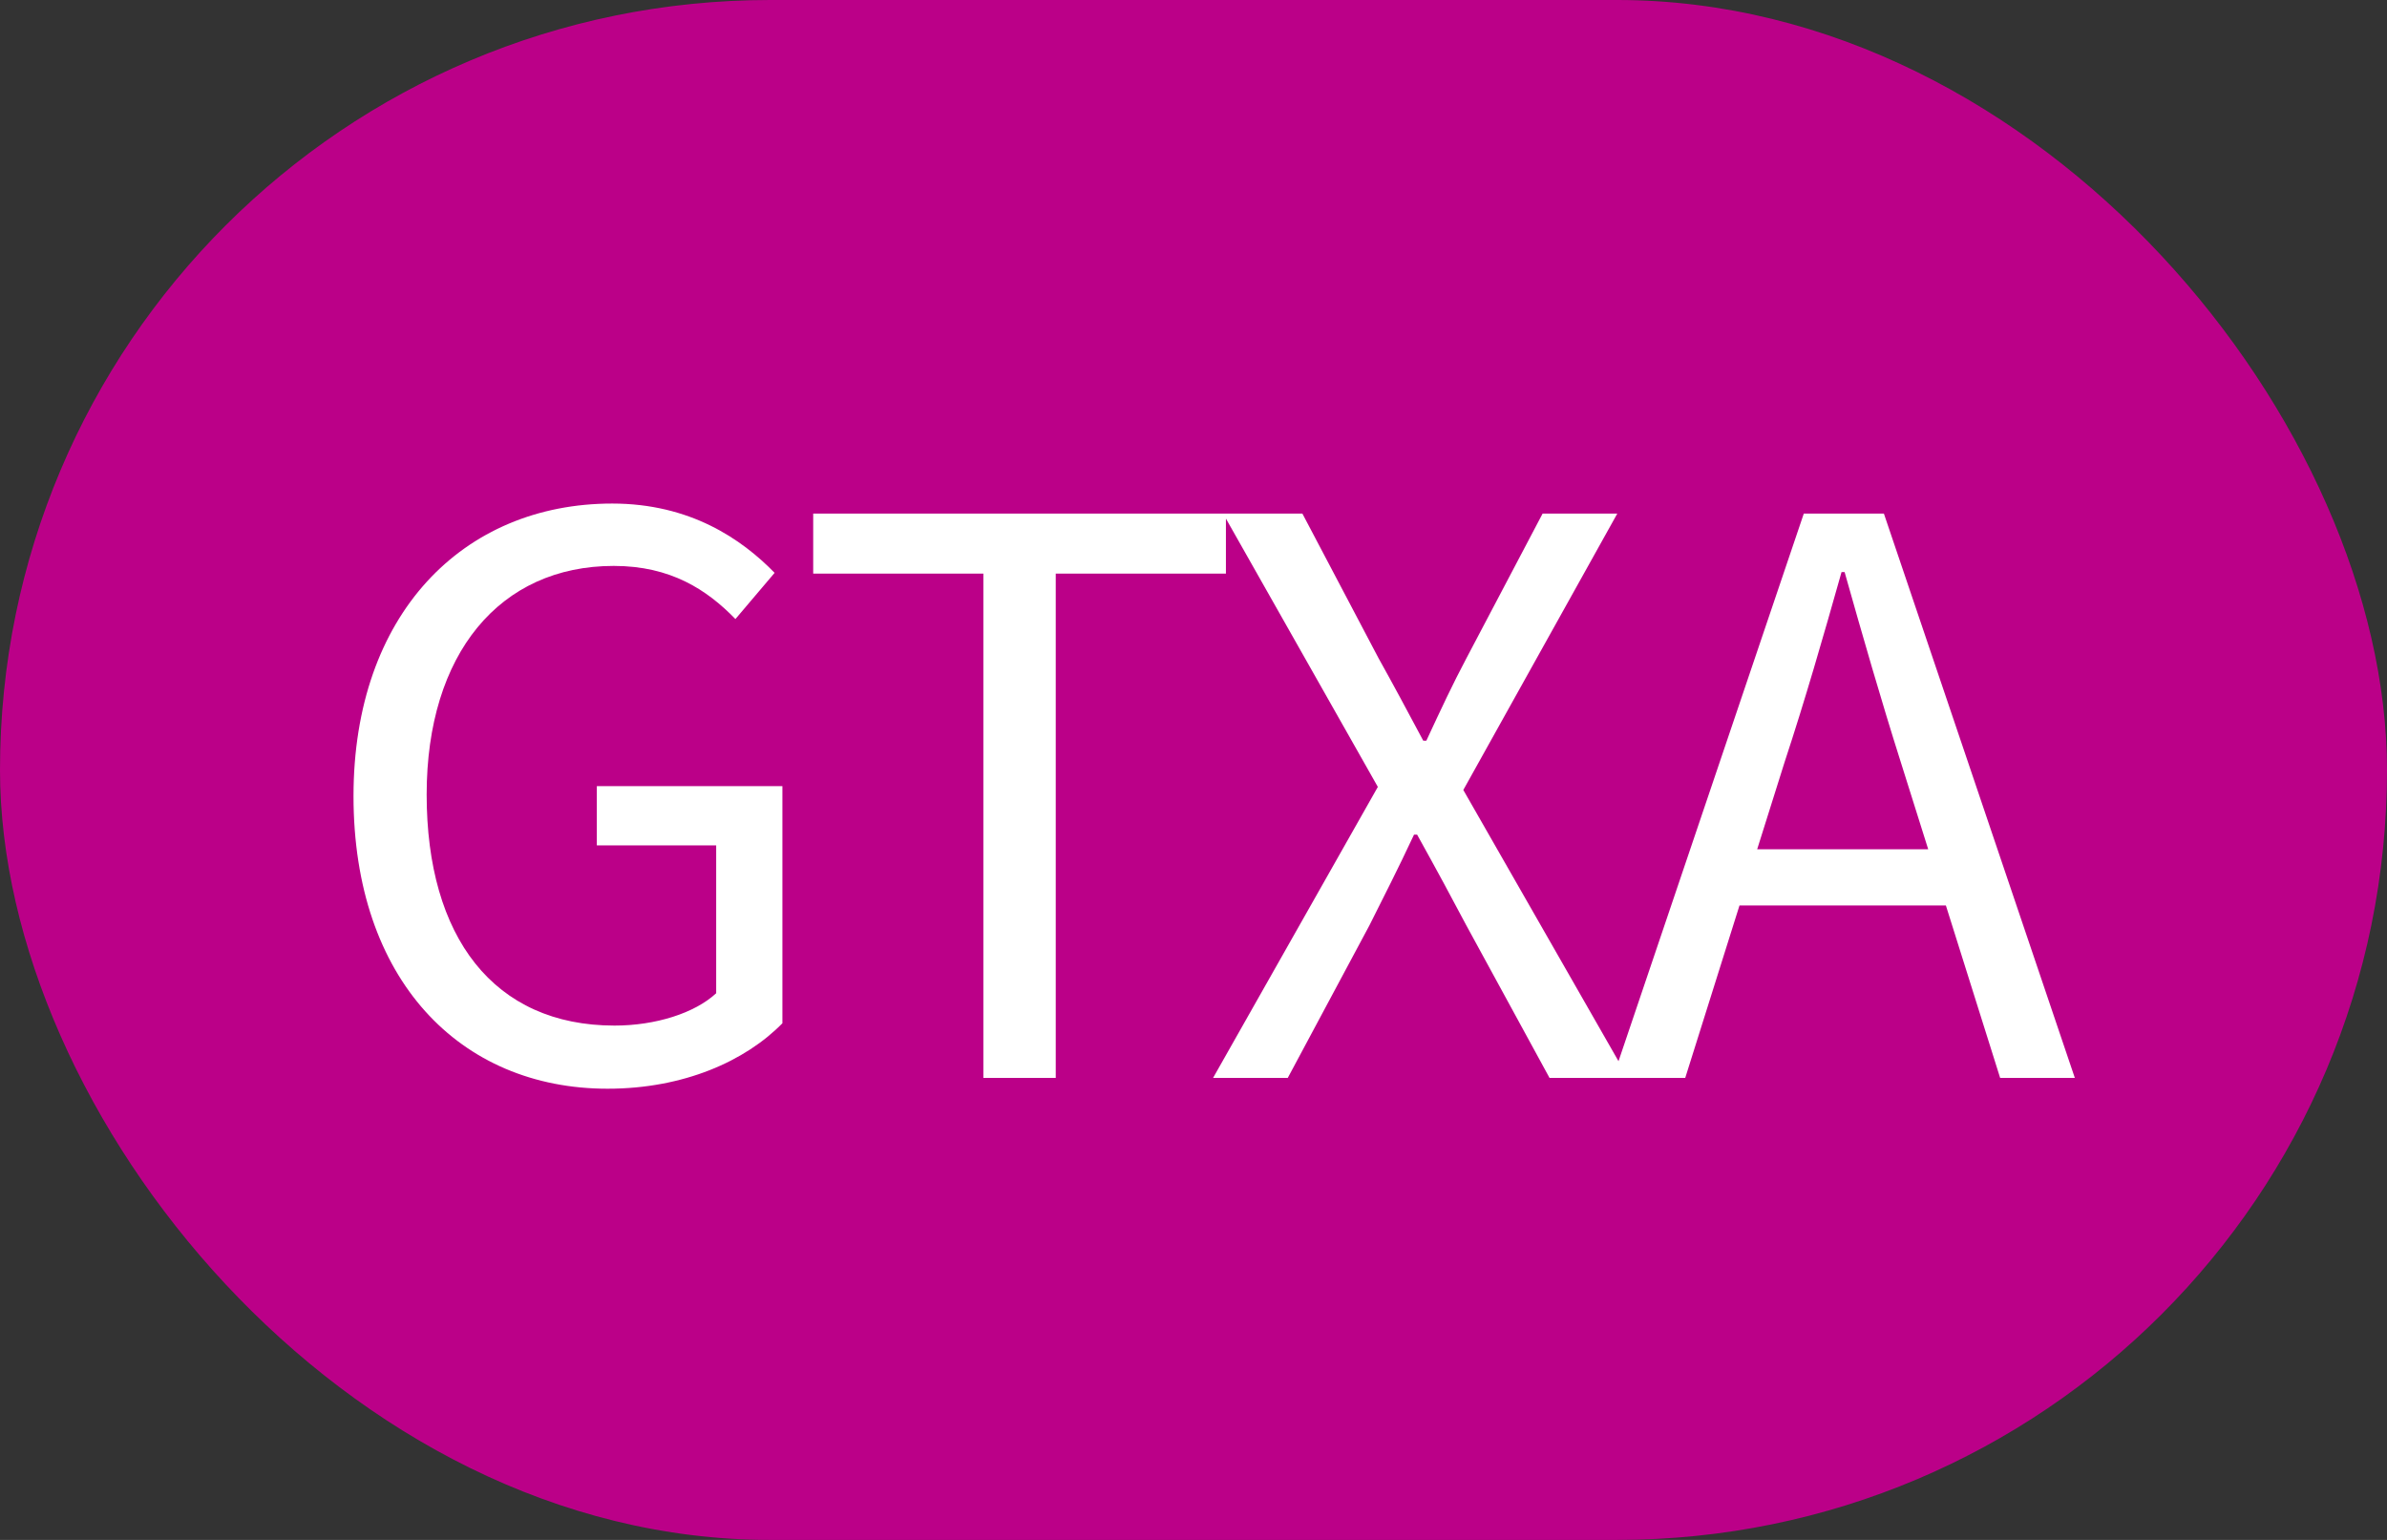 <svg width="31" height="20" viewBox="0 0 31 20" fill="none" xmlns="http://www.w3.org/2000/svg">
<rect x="0" y="0" width="31" height="20" fill="#333333" stroke="none"/>
<rect width="31" height="20" rx="10" fill="#BB0088"/>
<path d="M7.891 14.14C8.881 14.14 9.681 13.78 10.161 13.29V10.21H7.751V10.98H9.301V12.9C9.021 13.16 8.511 13.32 7.981 13.32C6.411 13.32 5.541 12.17 5.541 10.32C5.541 8.49 6.491 7.35 7.971 7.35C8.711 7.35 9.181 7.66 9.551 8.04L10.06 7.44C9.631 7 8.961 6.54 7.951 6.54C6.011 6.54 4.591 7.98 4.591 10.34C4.591 12.72 5.971 14.14 7.891 14.14ZM12.771 14H13.711V7.45H15.921V6.67H10.561V7.45H12.771V14ZM15.754 14H16.724L17.784 12.02C17.964 11.66 18.154 11.29 18.364 10.84H18.404C18.654 11.29 18.854 11.66 19.044 12.02L20.124 14H21.144L19.004 10.26L21.004 6.67H20.034L19.044 8.55C18.864 8.89 18.724 9.19 18.524 9.62H18.484C18.254 9.19 18.094 8.89 17.904 8.55L16.914 6.67H15.884L17.894 10.22L15.754 14ZM20.946 14H21.886L23.176 9.9C23.446 9.08 23.676 8.28 23.916 7.43H23.956C24.196 8.28 24.426 9.08 24.686 9.9L25.976 14H26.946L24.466 6.67H23.426L20.946 14ZM22.246 11.76H25.626V11.03H22.246V11.76Z" fill="white"/>
</svg>
